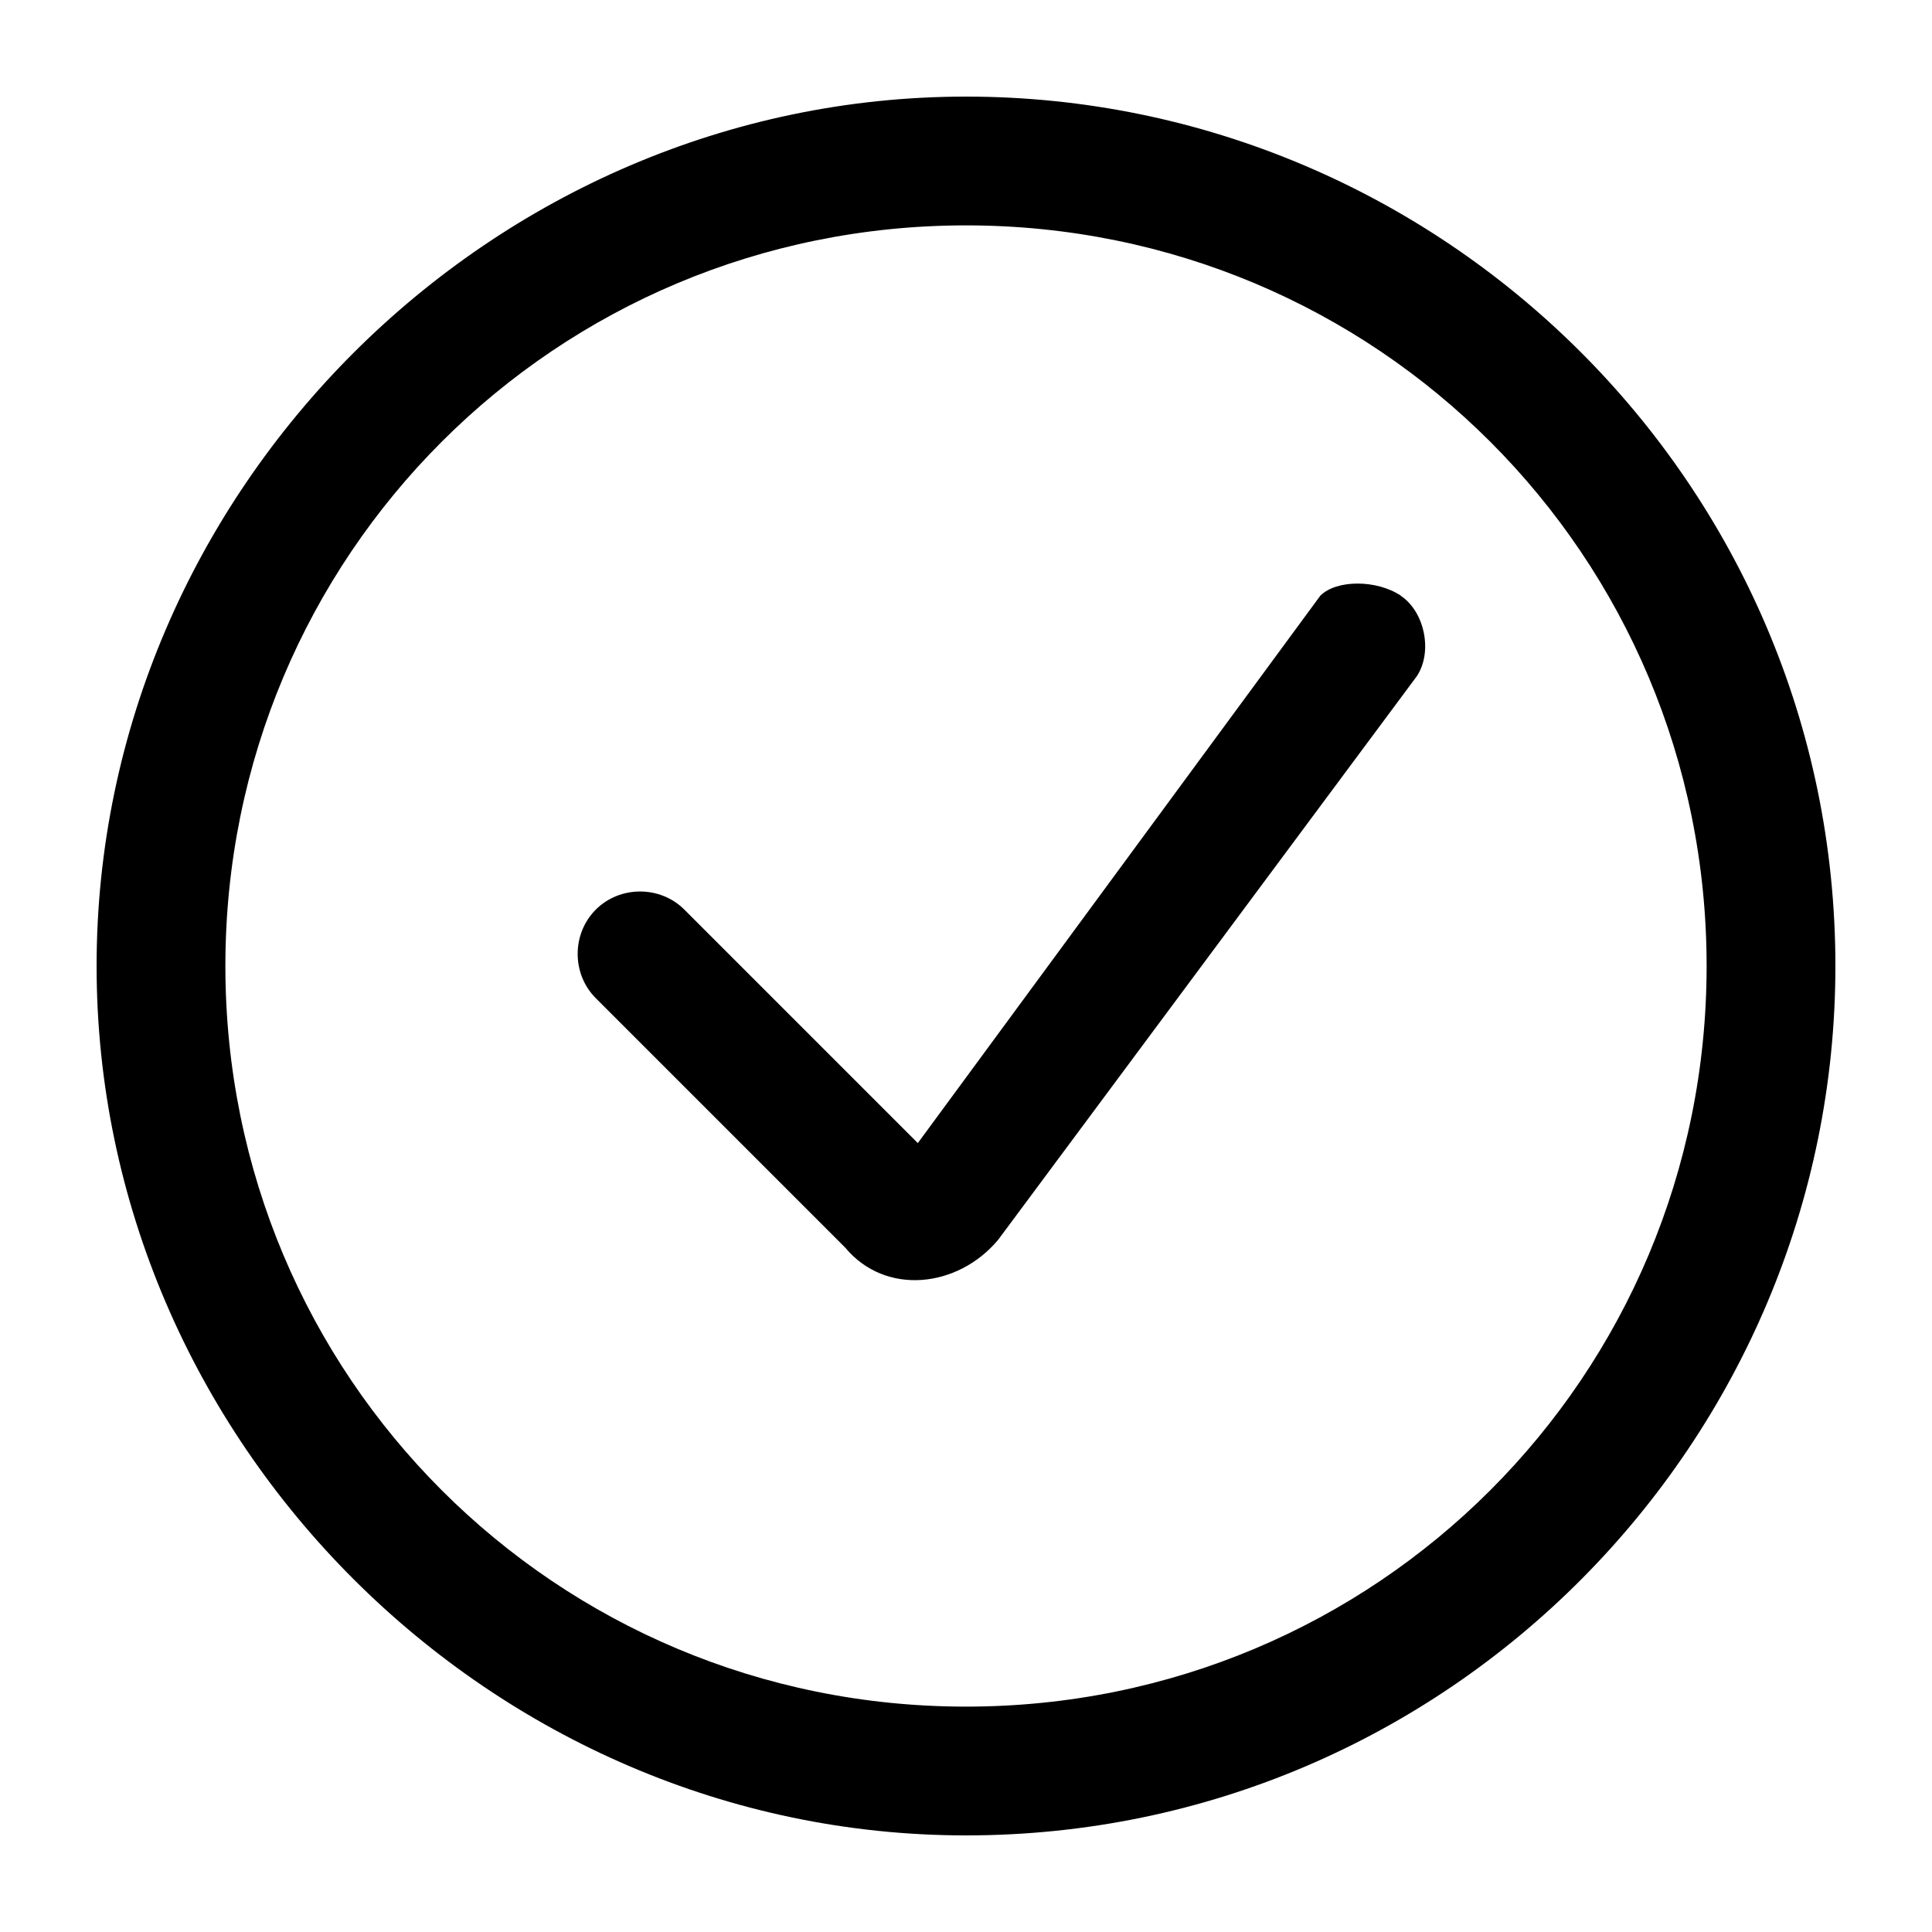 <svg xmlns="http://www.w3.org/2000/svg" width="32" height="32"><path d="M16 3.733C9.2 3.733 3.733 9.2 3.733 16S9.2 28.267 16 28.267 28.267 22.8 28.267 16 22.8 3.733 16 3.733zM1.6 16C1.6 8.133 8.133 1.6 16 1.6S30.4 8 30.4 16c0 7.867-6.4 14.4-14.4 14.4-7.867 0-14.4-6.533-14.4-14.4z"/><path d="M23.2 9.867c.4.267.533.933.267 1.333l-6.933 9.333c-.667.8-1.867.933-2.533.133l-4.133-4.133c-.4-.4-.4-1.067 0-1.467s1.067-.4 1.467 0l3.867 3.867 6.667-9.067c.267-.267.933-.267 1.333 0z"/></svg>